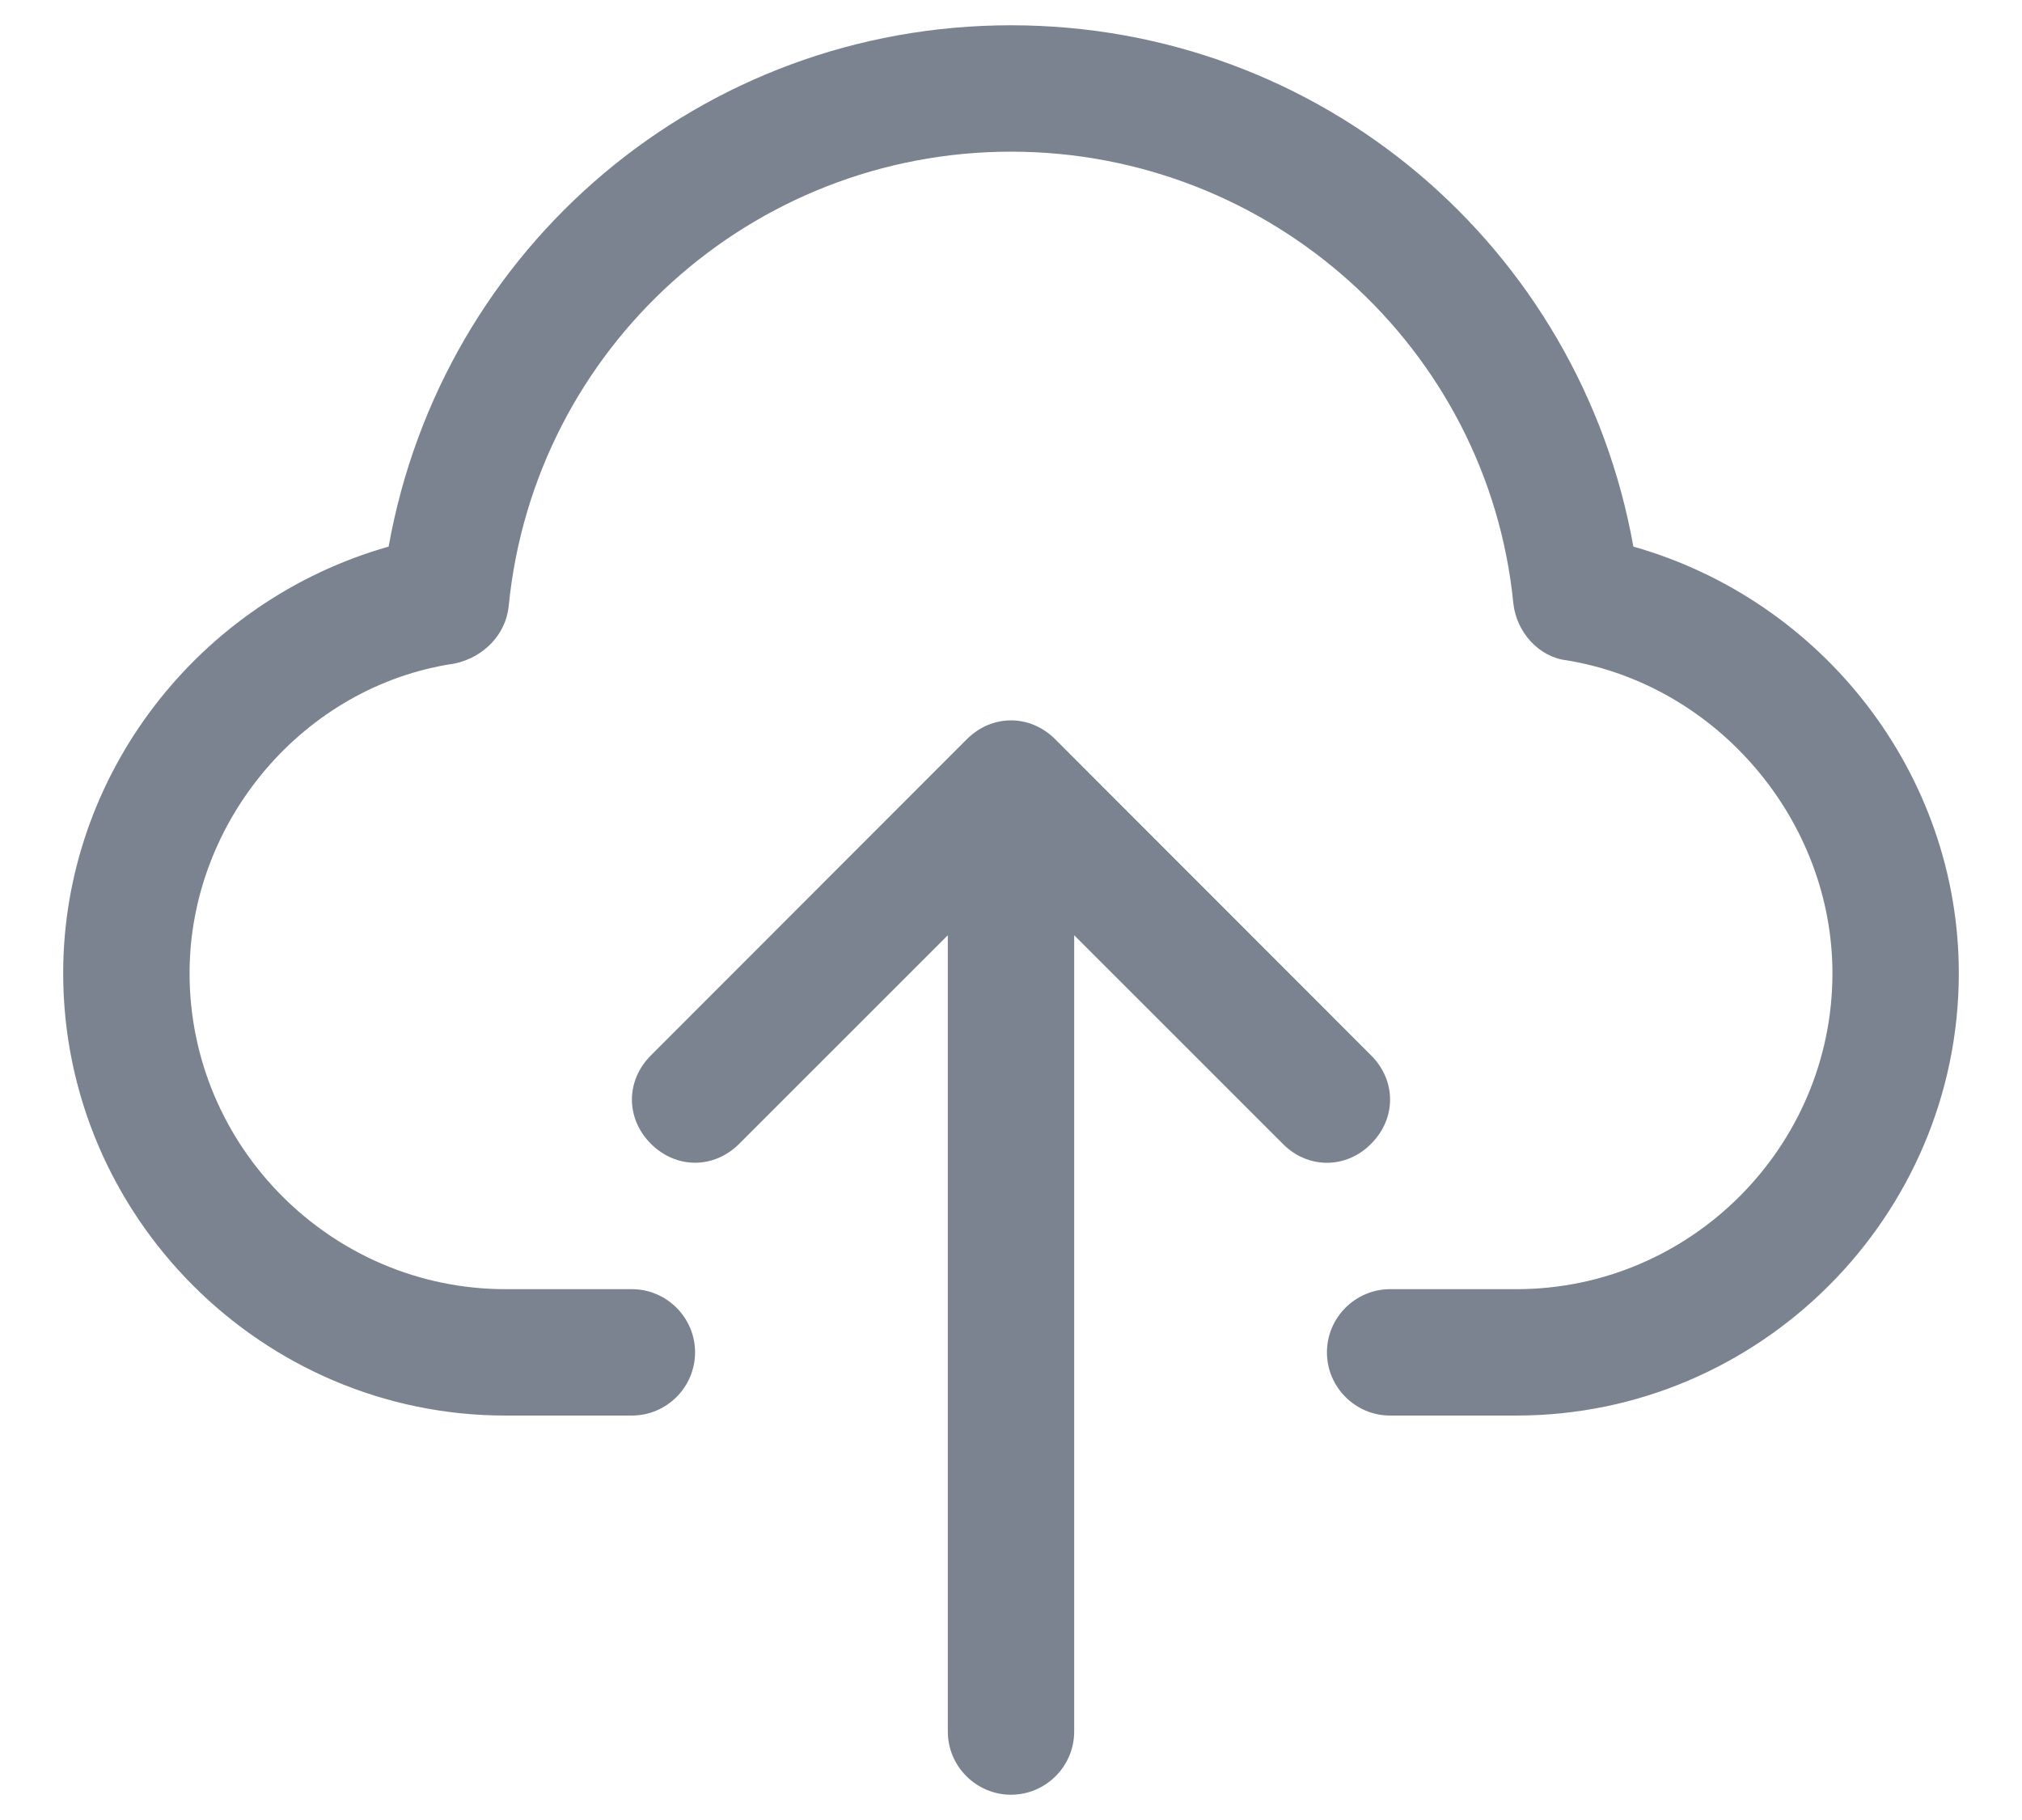 <svg width="20" height="18" viewBox="0 0 20 18" fill="none" xmlns="http://www.w3.org/2000/svg">
<path d="M13.125 11.5C12.969 11.5 12.812 11.438 12.688 11.312L10 8.625L7.312 11.312C7.062 11.562 6.688 11.562 6.438 11.312C6.188 11.062 6.188 10.688 6.438 10.438L9.562 7.312C9.812 7.062 10.188 7.062 10.438 7.312L13.562 10.438C13.812 10.688 13.812 11.062 13.562 11.312C13.438 11.438 13.281 11.5 13.125 11.5ZM10 17.75C9.656 17.75 9.375 17.469 9.375 17.125V8.062C9.375 7.719 9.656 7.438 10 7.438C10.344 7.438 10.625 7.719 10.625 8.062V17.125C10.625 17.469 10.344 17.75 10 17.75ZM15 14H13.75C13.406 14 13.125 13.719 13.125 13.375C13.125 13.031 13.406 12.75 13.75 12.75H15C16.719 12.75 18.125 11.344 18.125 9.625C18.125 8.125 17 6.781 15.5 6.531C15.219 6.5 15 6.25 14.969 5.969C14.719 3.438 12.562 1.5 10 1.5C7.438 1.5 5.281 3.438 5.031 6C5 6.281 4.781 6.5 4.5 6.562C3 6.781 1.875 8.125 1.875 9.625C1.875 11.344 3.281 12.75 5 12.75H6.25C6.594 12.75 6.875 13.031 6.875 13.375C6.875 13.719 6.594 14 6.25 14H5C2.594 14 0.625 12.031 0.625 9.625C0.625 7.656 1.969 5.938 3.844 5.406C4.375 2.438 6.938 0.25 10 0.25C13.062 0.25 15.625 2.438 16.156 5.406C18.031 5.938 19.375 7.656 19.375 9.625C19.375 12.031 17.406 14 15 14Z" fill="#7B8290"/>
</svg>
